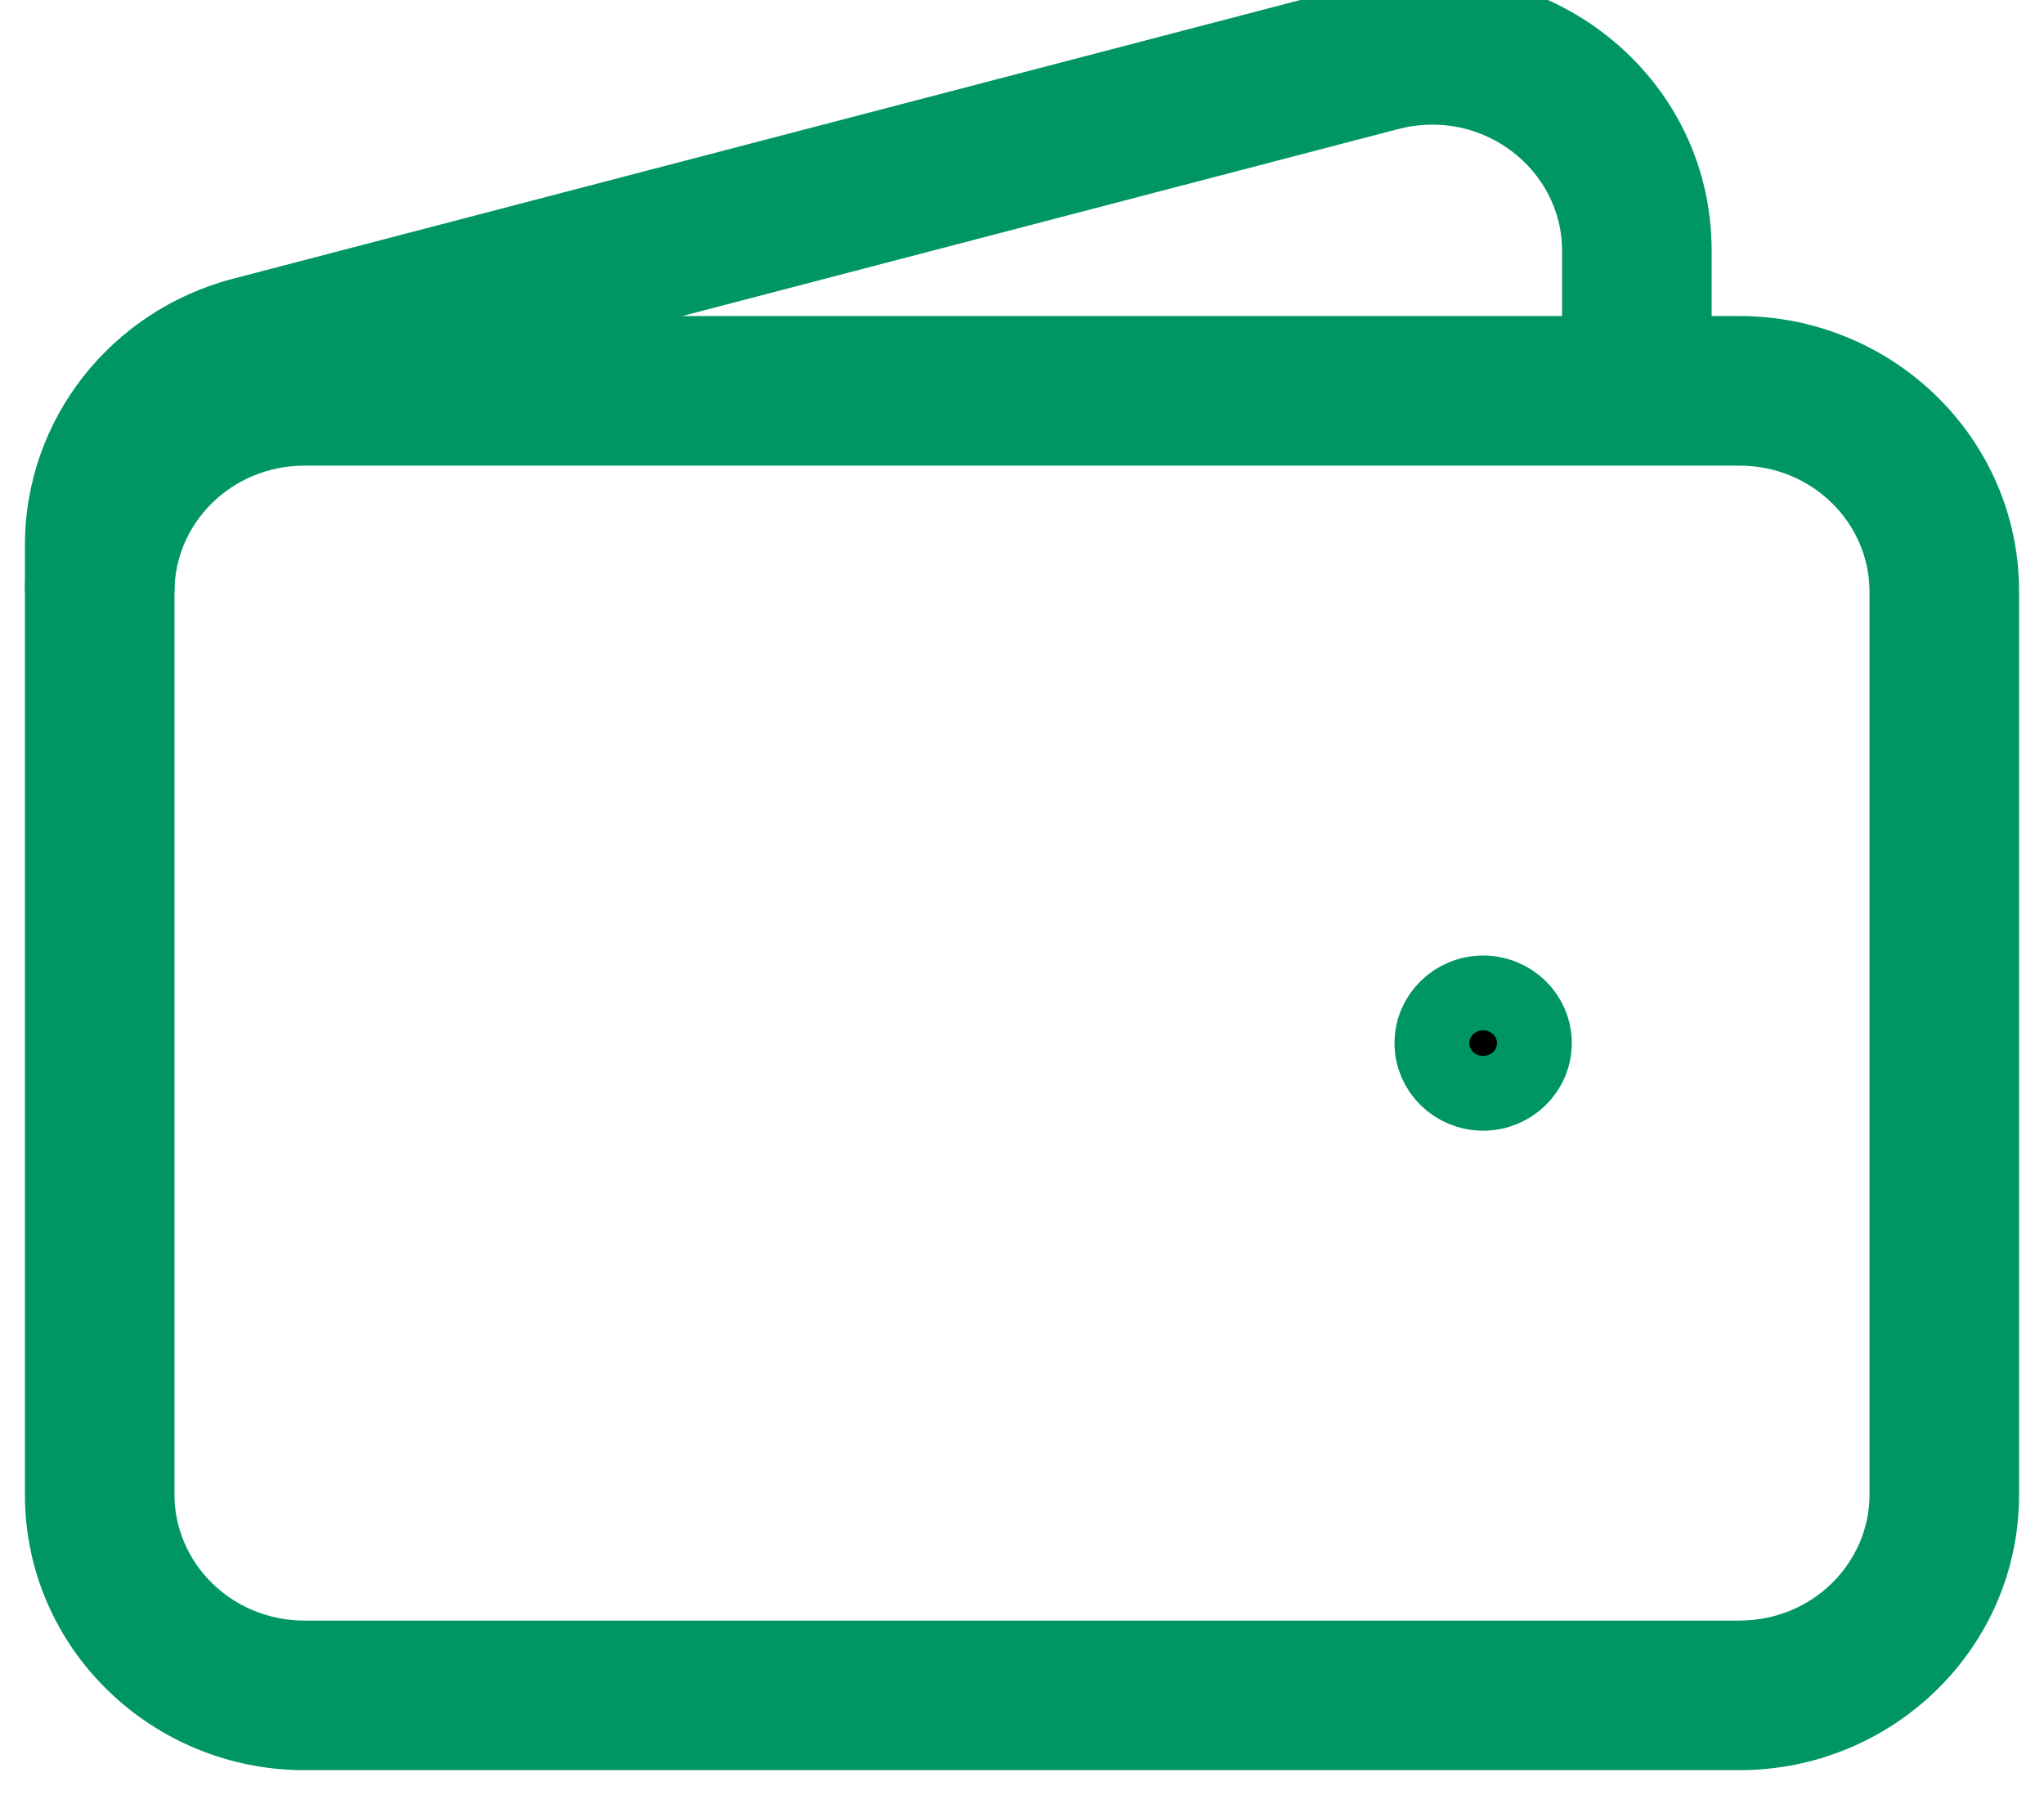 <svg width="82" height="72" viewBox="0 0 82 72" fill="none" xmlns="http://www.w3.org/2000/svg" xmlns:xlink="http://www.w3.org/1999/xlink">
<path d="M69.778,65L12.222,65L12.222,71L69.778,71L69.778,65ZM12.222,65C9.278,65 7,62.68 7,59.95L1,59.95C1,66.113 6.085,71 12.222,71L12.222,65ZM7,59.95L7,23.726L1,23.726L1,59.95L7,59.95ZM7,23.726C7,20.997 9.278,18.676 12.222,18.676L12.222,12.676C6.085,12.676 1,17.564 1,23.726L7,23.726ZM12.222,18.676L69.778,18.676L69.778,12.676L12.222,12.676L12.222,18.676ZM69.778,18.676C72.722,18.676 75,20.997 75,23.726L81,23.726C81,17.564 75.916,12.676 69.778,12.676L69.778,18.676ZM75,23.726L75,59.95L81,59.95L81,23.726L75,23.726ZM75,59.95C75,62.68 72.722,65 69.778,65L69.778,71C75.916,71 81,66.113 81,59.95L75,59.95Z" fill="#009663"/>
<path d="M59.5,43.851C58.365,43.851 57.444,42.949 57.444,41.838C57.444,40.727 58.365,39.826 59.5,39.826C60.635,39.826 61.556,40.727 61.556,41.838C61.556,42.949 60.635,43.851 59.5,43.851Z" fill="#000000" stroke="#009663" stroke-width="3" stroke-miterlimit="3.999" stroke-linecap="round" stroke-linejoin="round"/>
<path d="M55.326,2.276L54.568,-0.627L54.568,-0.627L55.326,2.276ZM10.104,14.083L9.346,11.18L9.346,11.18L10.104,14.083ZM68.667,15.676L68.667,10.054L62.667,10.054L62.667,15.676L68.667,15.676ZM68.667,10.054C68.667,2.717 61.607,-2.464 54.568,-0.627L56.084,5.179C59.484,4.291 62.667,6.813 62.667,10.054L68.667,10.054ZM54.568,-0.627L9.346,11.18L10.861,16.985L56.084,5.179L54.568,-0.627ZM9.346,11.18C4.463,12.455 1,16.81 1,21.861L7,21.861C7,19.617 8.545,17.59 10.861,16.985L9.346,11.18ZM1,21.861L1,23.726L7,23.726L7,21.861L1,21.861Z" fill="#009663"/>
</svg>
